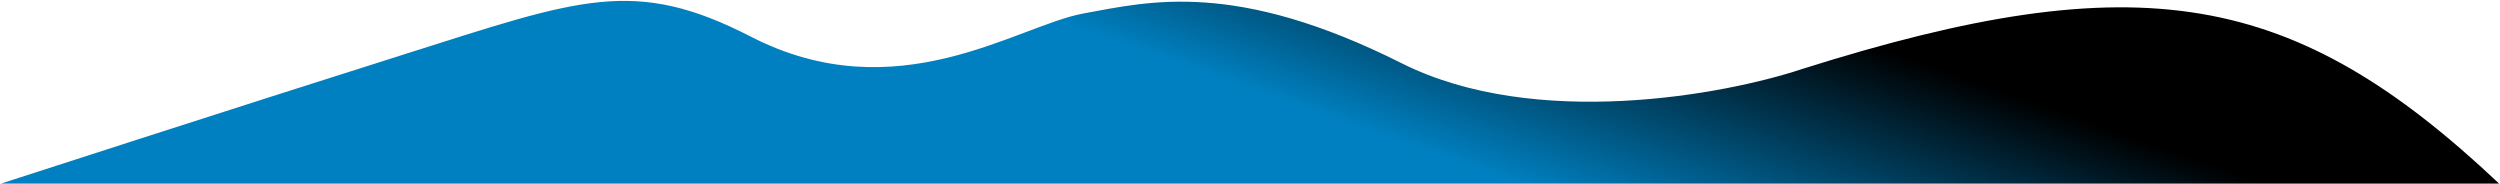 <svg xmlns="http://www.w3.org/2000/svg" width="2652" height="195" viewBox="0 0 2652 195" fill="none"><path d="M430.594 57.064C614.612 -1.047 672.54 -24.885 796.575 38.914C951.617 118.664 1078.93 27.234 1149.1 14.345C1219.26 1.456 1310.37 -21.502 1486.91 67.109C1628.15 137.997 1829.06 100.673 1911.87 73.15C2270.09 -39.87 2433.24 -10.705 2651.08 194.788H85.866H0.923C0.923 194.788 246.576 115.175 430.594 57.064Z" fill="url(#paint0_linear_318_4116)"></path><defs><linearGradient id="paint0_linear_318_4116" x1="1123.65" y1="39.648" x2="1216.22" y2="-223.124" gradientUnits="userSpaceOnUse"><stop offset="0.055" stop-color="#0080c0"></stop><stop offset="1" stop-color="#000"></stop></linearGradient></defs></svg>